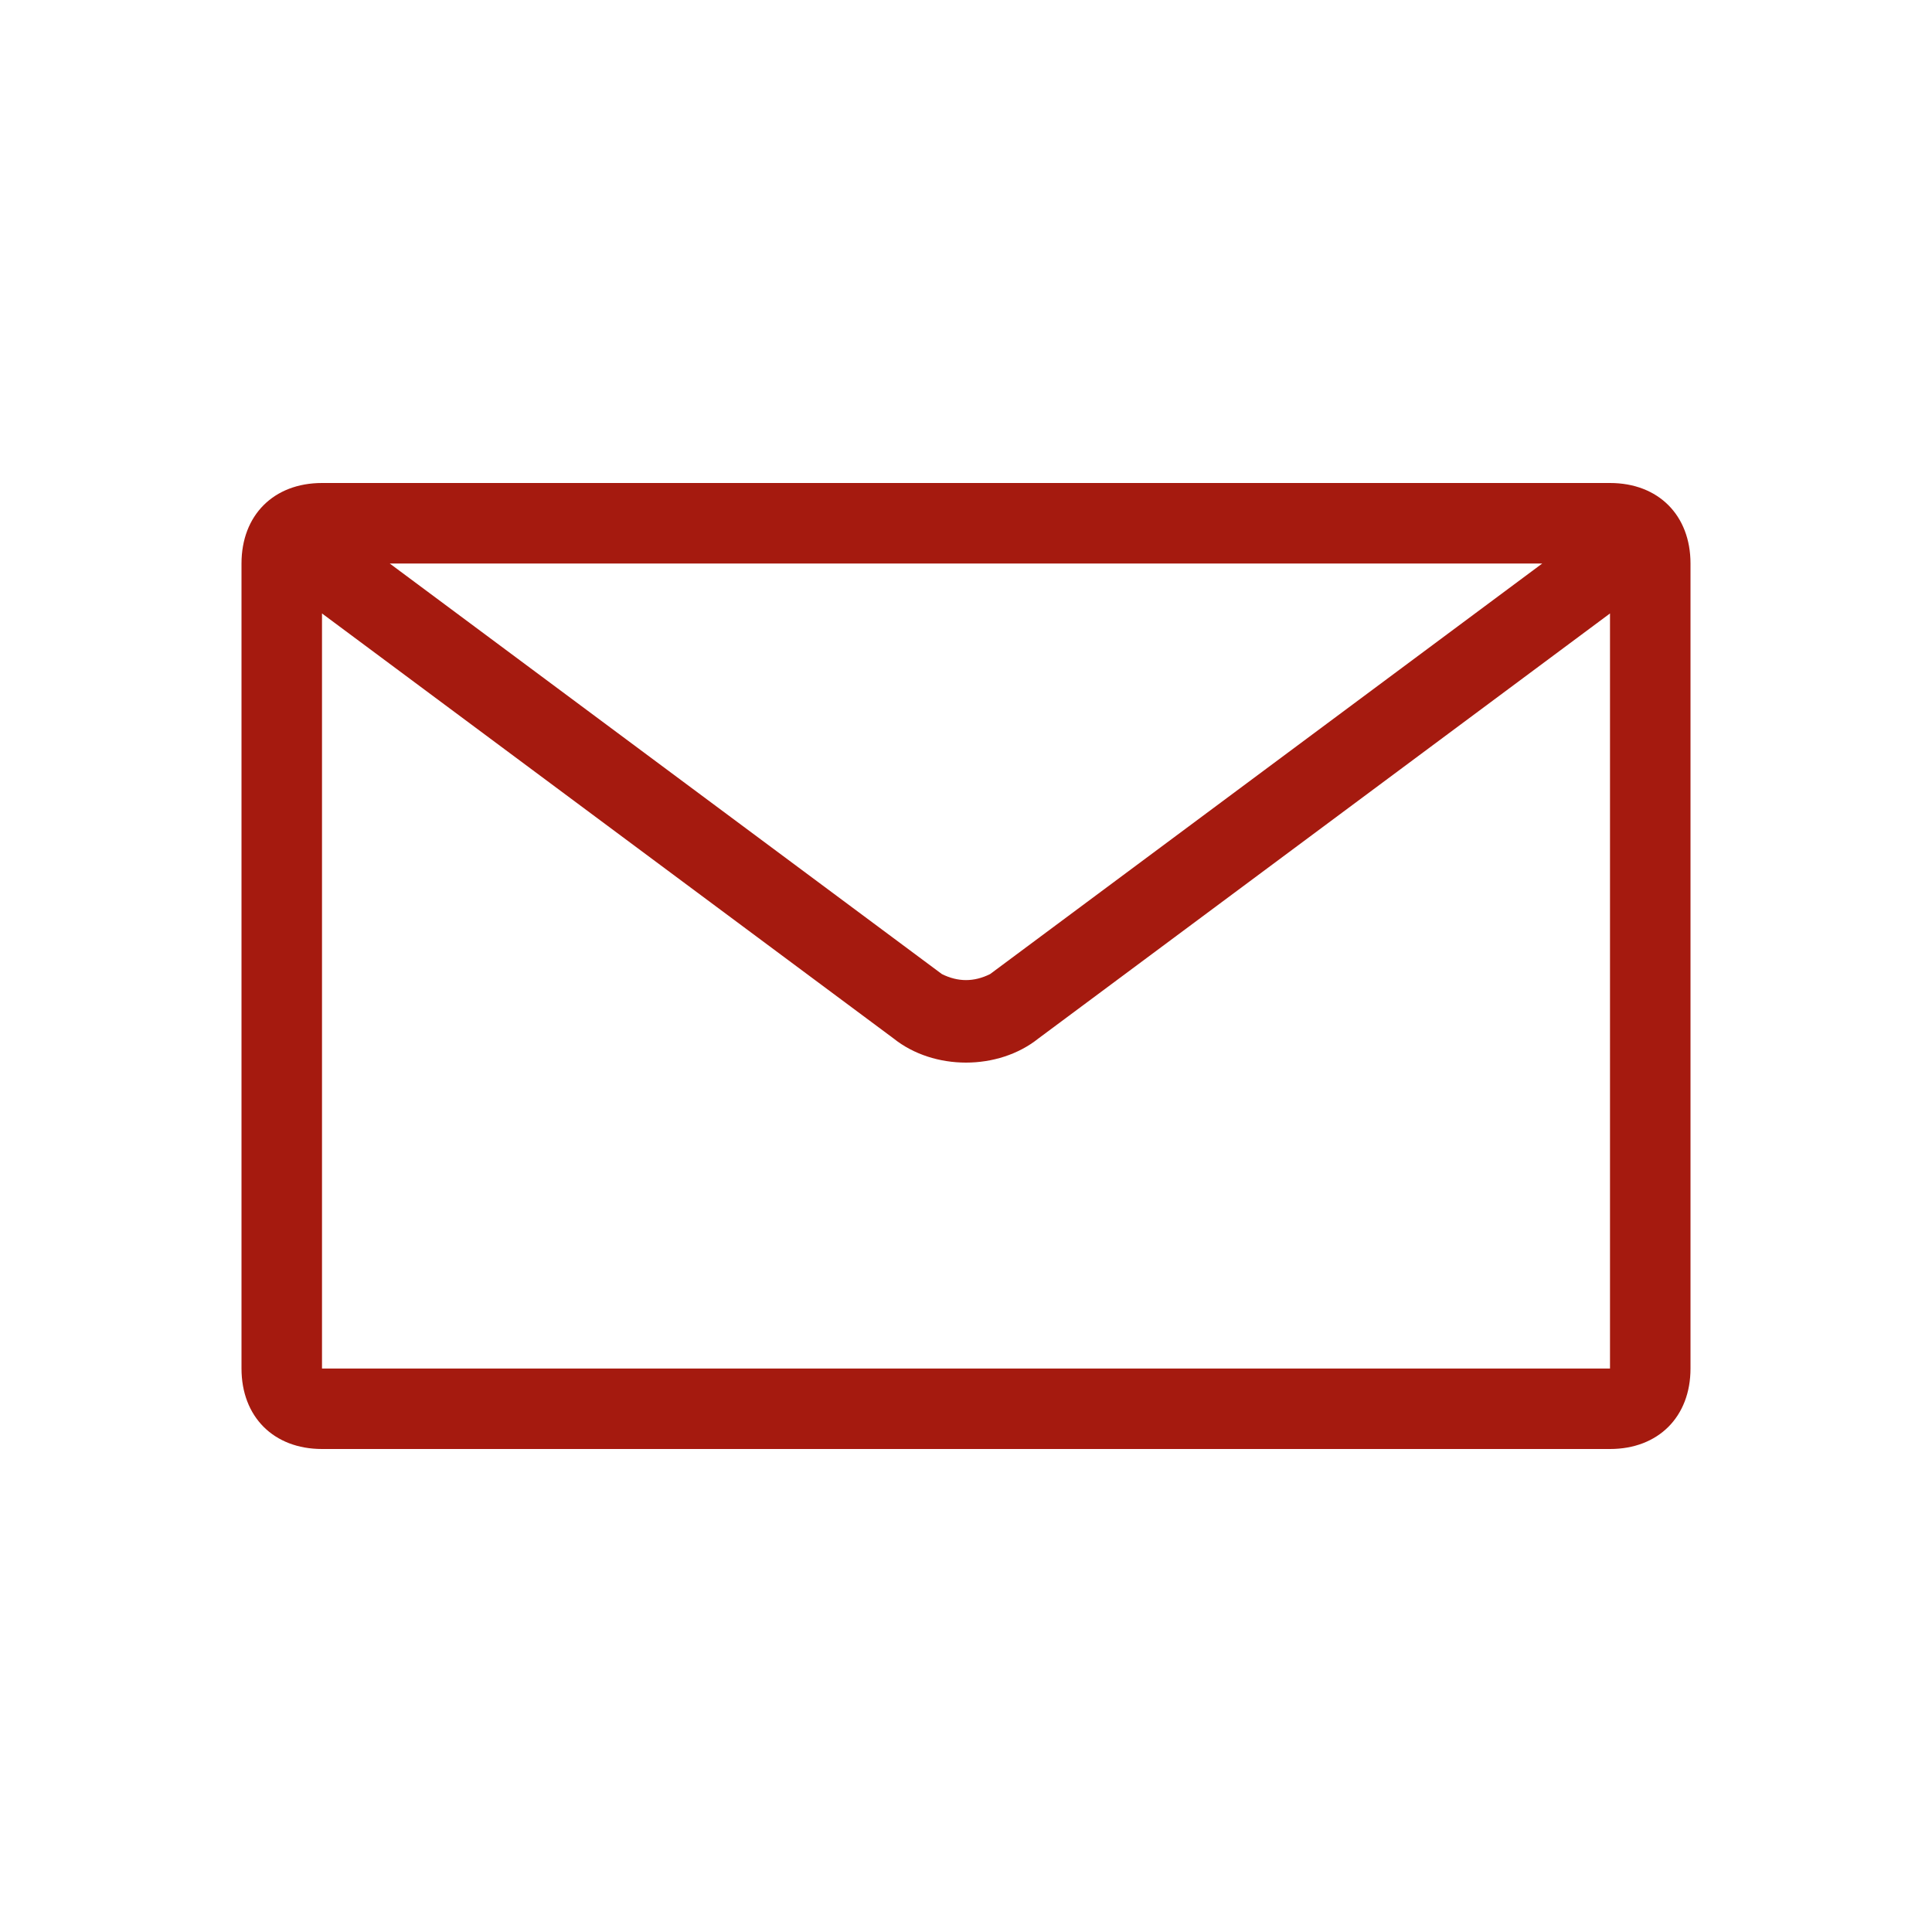 <svg xmlns="http://www.w3.org/2000/svg" viewBox="0 0 24 24"><path fill="#A51A0F" d="M4 7v10h16V7H4zm0-1h16c.6 0 1 .4 1 1v10c0 .6-.4 1-1 1H4c-.6 0-1-.4-1-1V7c0-.6.4-1 1-1zm-.7 1.1l.6-.8 7.8 5.8c.2.1.4.1.6 0l7.8-5.8.6.8-7.8 5.8c-.5.4-1.3.4-1.8 0L3.3 7.1z"/></svg>